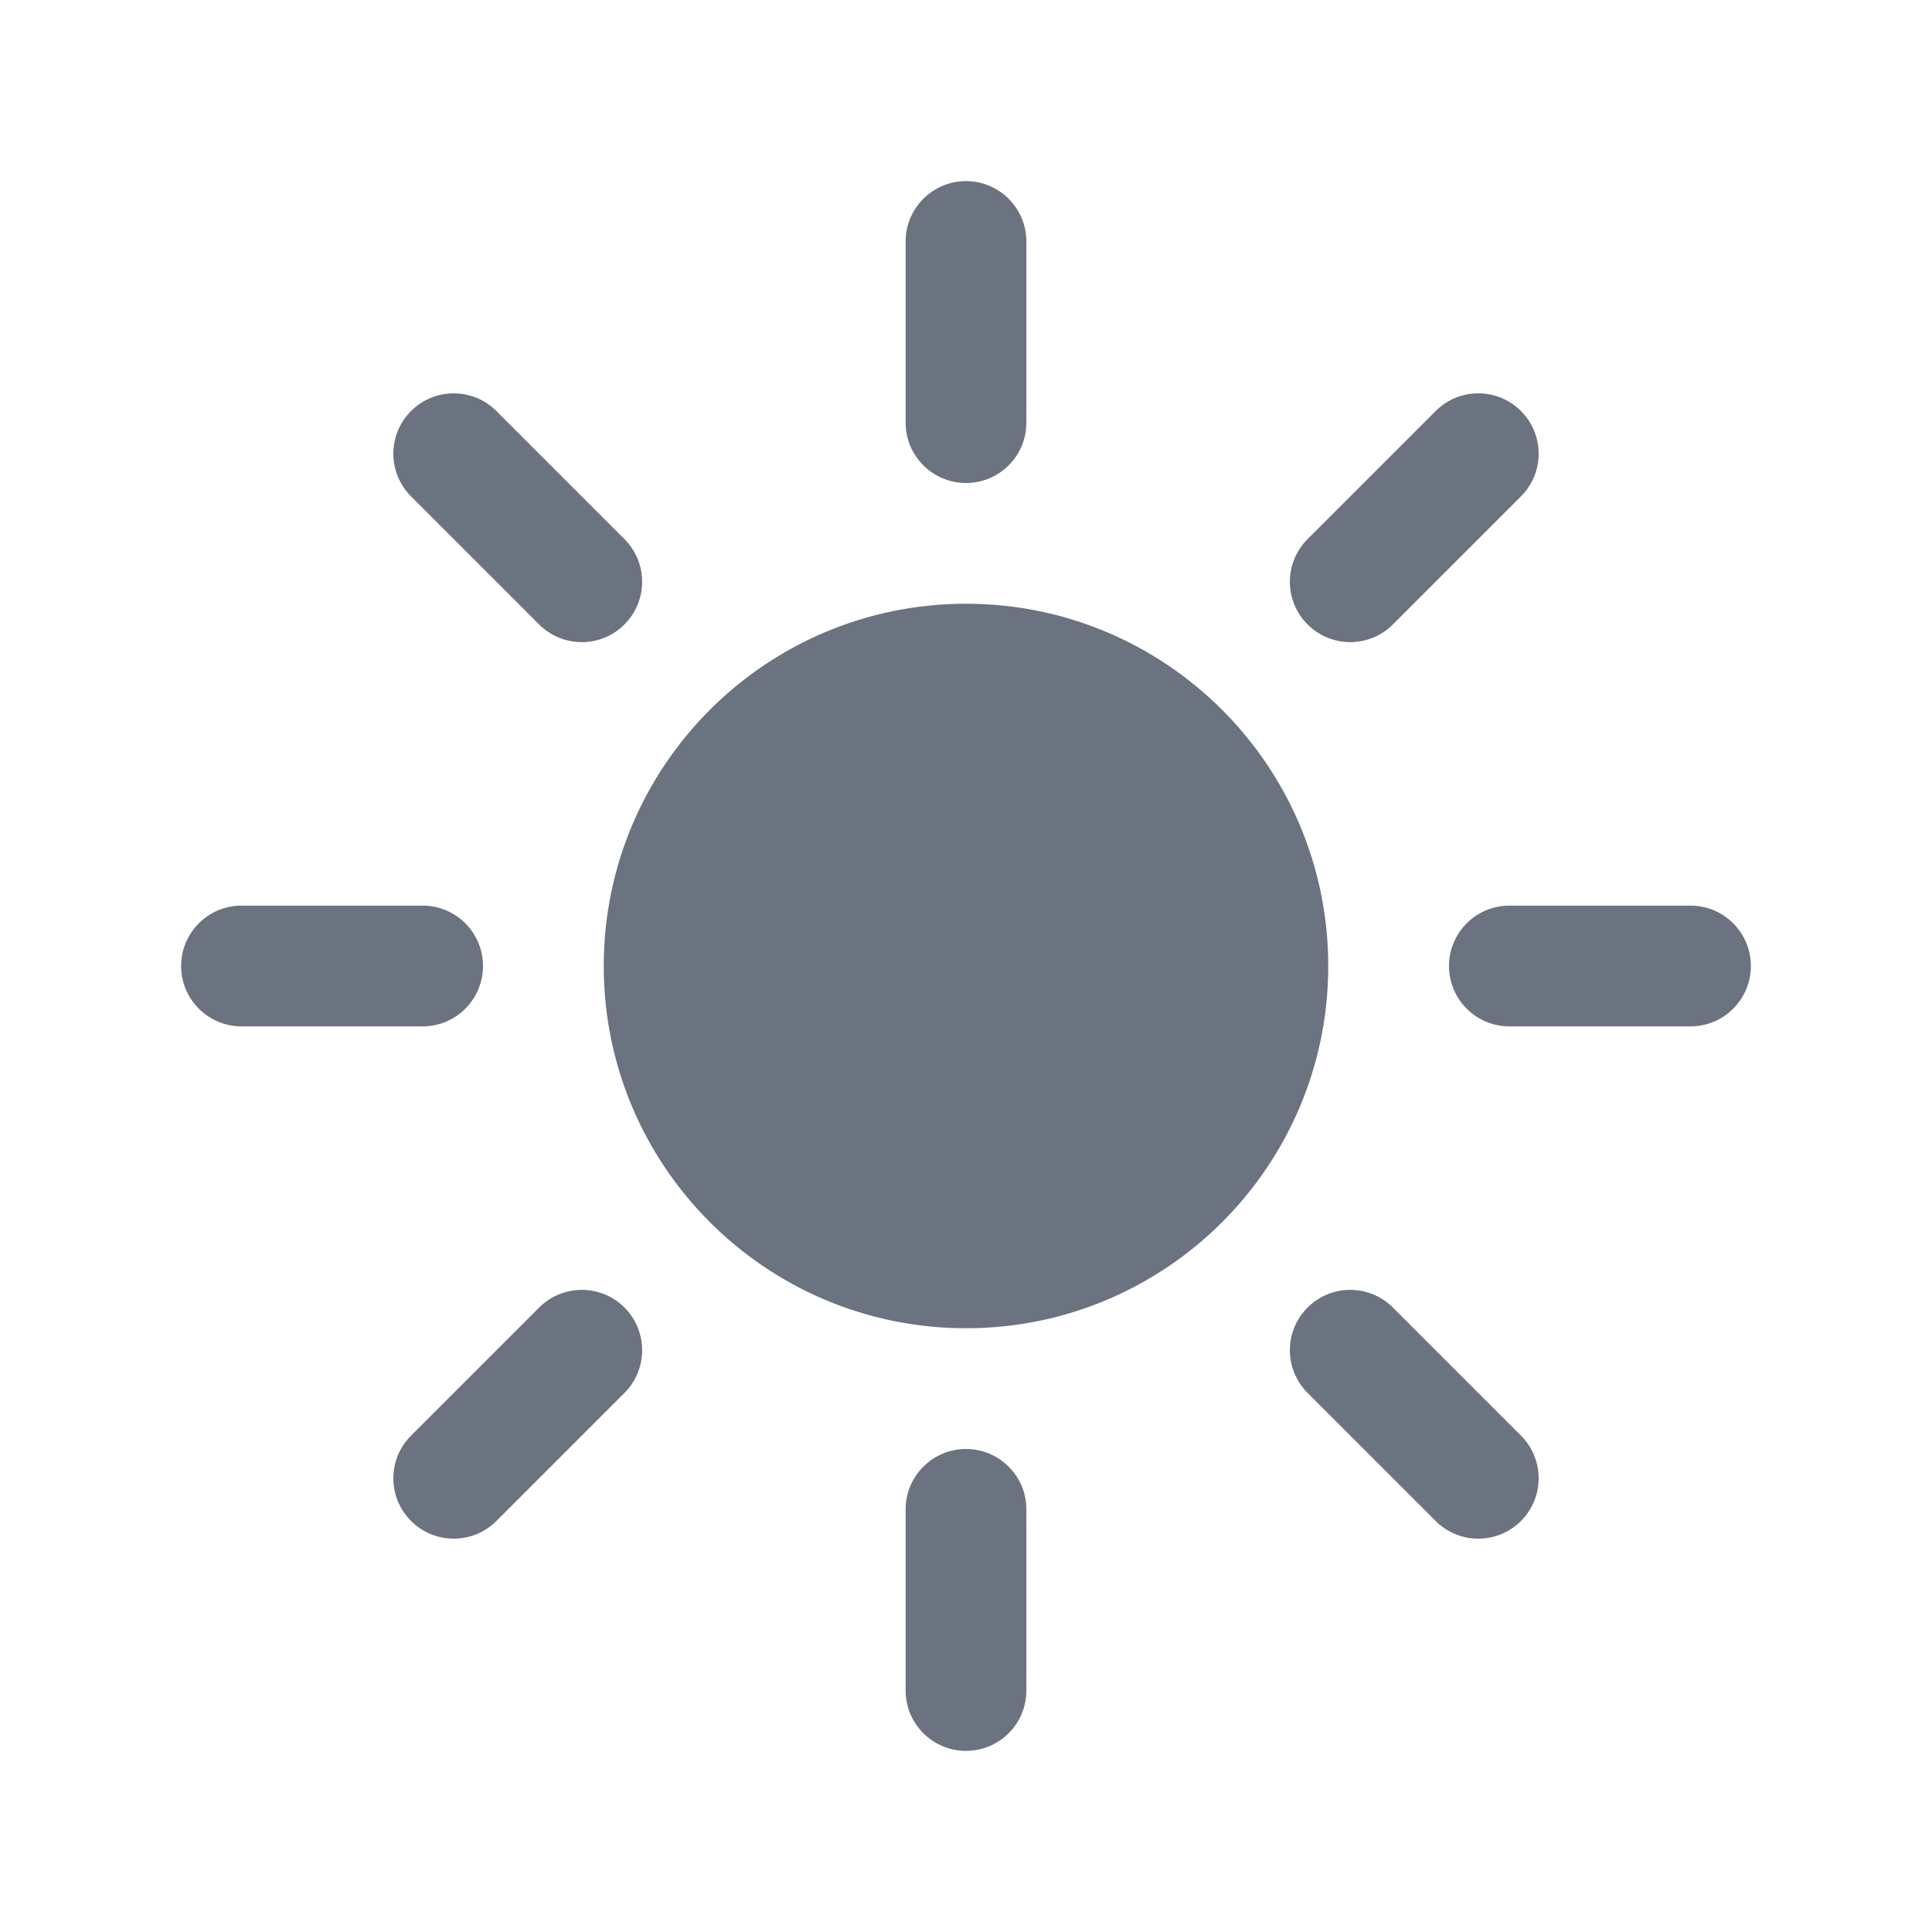 <svg  viewBox="0 0 24 24" fill="none" xmlns="http://www.w3.org/2000/svg">
<path d="M12 2.25C12.414 2.25 12.75 2.586 12.75 3V5.25C12.75 5.664 12.414 6 12 6C11.586 6 11.25 5.664 11.25 5.25V3C11.25 2.586 11.586 2.25 12 2.25Z" fill="#6B7280"/>
<path d="M7.5 12C7.5 9.515 9.515 7.5 12 7.5C14.485 7.5 16.5 9.515 16.5 12C16.5 14.485 14.485 16.5 12 16.5C9.515 16.5 7.5 14.485 7.5 12Z" fill="#6B7280"/>
<path d="M18.894 6.166C19.187 5.873 19.187 5.399 18.894 5.106C18.601 4.813 18.127 4.813 17.834 5.106L16.243 6.697C15.95 6.99 15.95 7.464 16.243 7.757C16.536 8.05 17.011 8.05 17.303 7.757L18.894 6.166Z" fill="#6B7280"/>
<path d="M21.75 12C21.75 12.414 21.414 12.75 21 12.75H18.75C18.336 12.75 18 12.414 18 12C18 11.586 18.336 11.25 18.75 11.25H21C21.414 11.25 21.75 11.586 21.75 12Z" fill="#6B7280"/>
<path d="M17.834 18.894C18.127 19.187 18.601 19.187 18.894 18.894C19.187 18.601 19.187 18.127 18.894 17.834L17.303 16.243C17.01 15.95 16.535 15.95 16.243 16.243C15.95 16.535 15.95 17.01 16.243 17.303L17.834 18.894Z" fill="#6B7280"/>
<path d="M12 18C12.414 18 12.75 18.336 12.75 18.75V21C12.75 21.414 12.414 21.75 12 21.75C11.586 21.75 11.25 21.414 11.25 21V18.75C11.25 18.336 11.586 18 12 18Z" fill="#6B7280"/>
<path d="M7.758 17.303C8.05 17.01 8.05 16.535 7.758 16.243C7.465 15.95 6.99 15.95 6.697 16.243L5.106 17.834C4.813 18.127 4.813 18.601 5.106 18.894C5.399 19.187 5.874 19.187 6.167 18.894L7.758 17.303Z" fill="#6B7280"/>
<path d="M6 12C6 12.414 5.664 12.75 5.25 12.75H3C2.586 12.75 2.25 12.414 2.25 12C2.25 11.586 2.586 11.25 3 11.25H5.25C5.664 11.25 6 11.586 6 12Z" fill="#6B7280"/>
<path d="M6.697 7.757C6.99 8.05 7.465 8.05 7.757 7.757C8.05 7.464 8.05 6.99 7.757 6.697L6.166 5.106C5.874 4.813 5.399 4.813 5.106 5.106C4.813 5.399 4.813 5.873 5.106 6.166L6.697 7.757Z" fill="#6B7280"/>
</svg>

